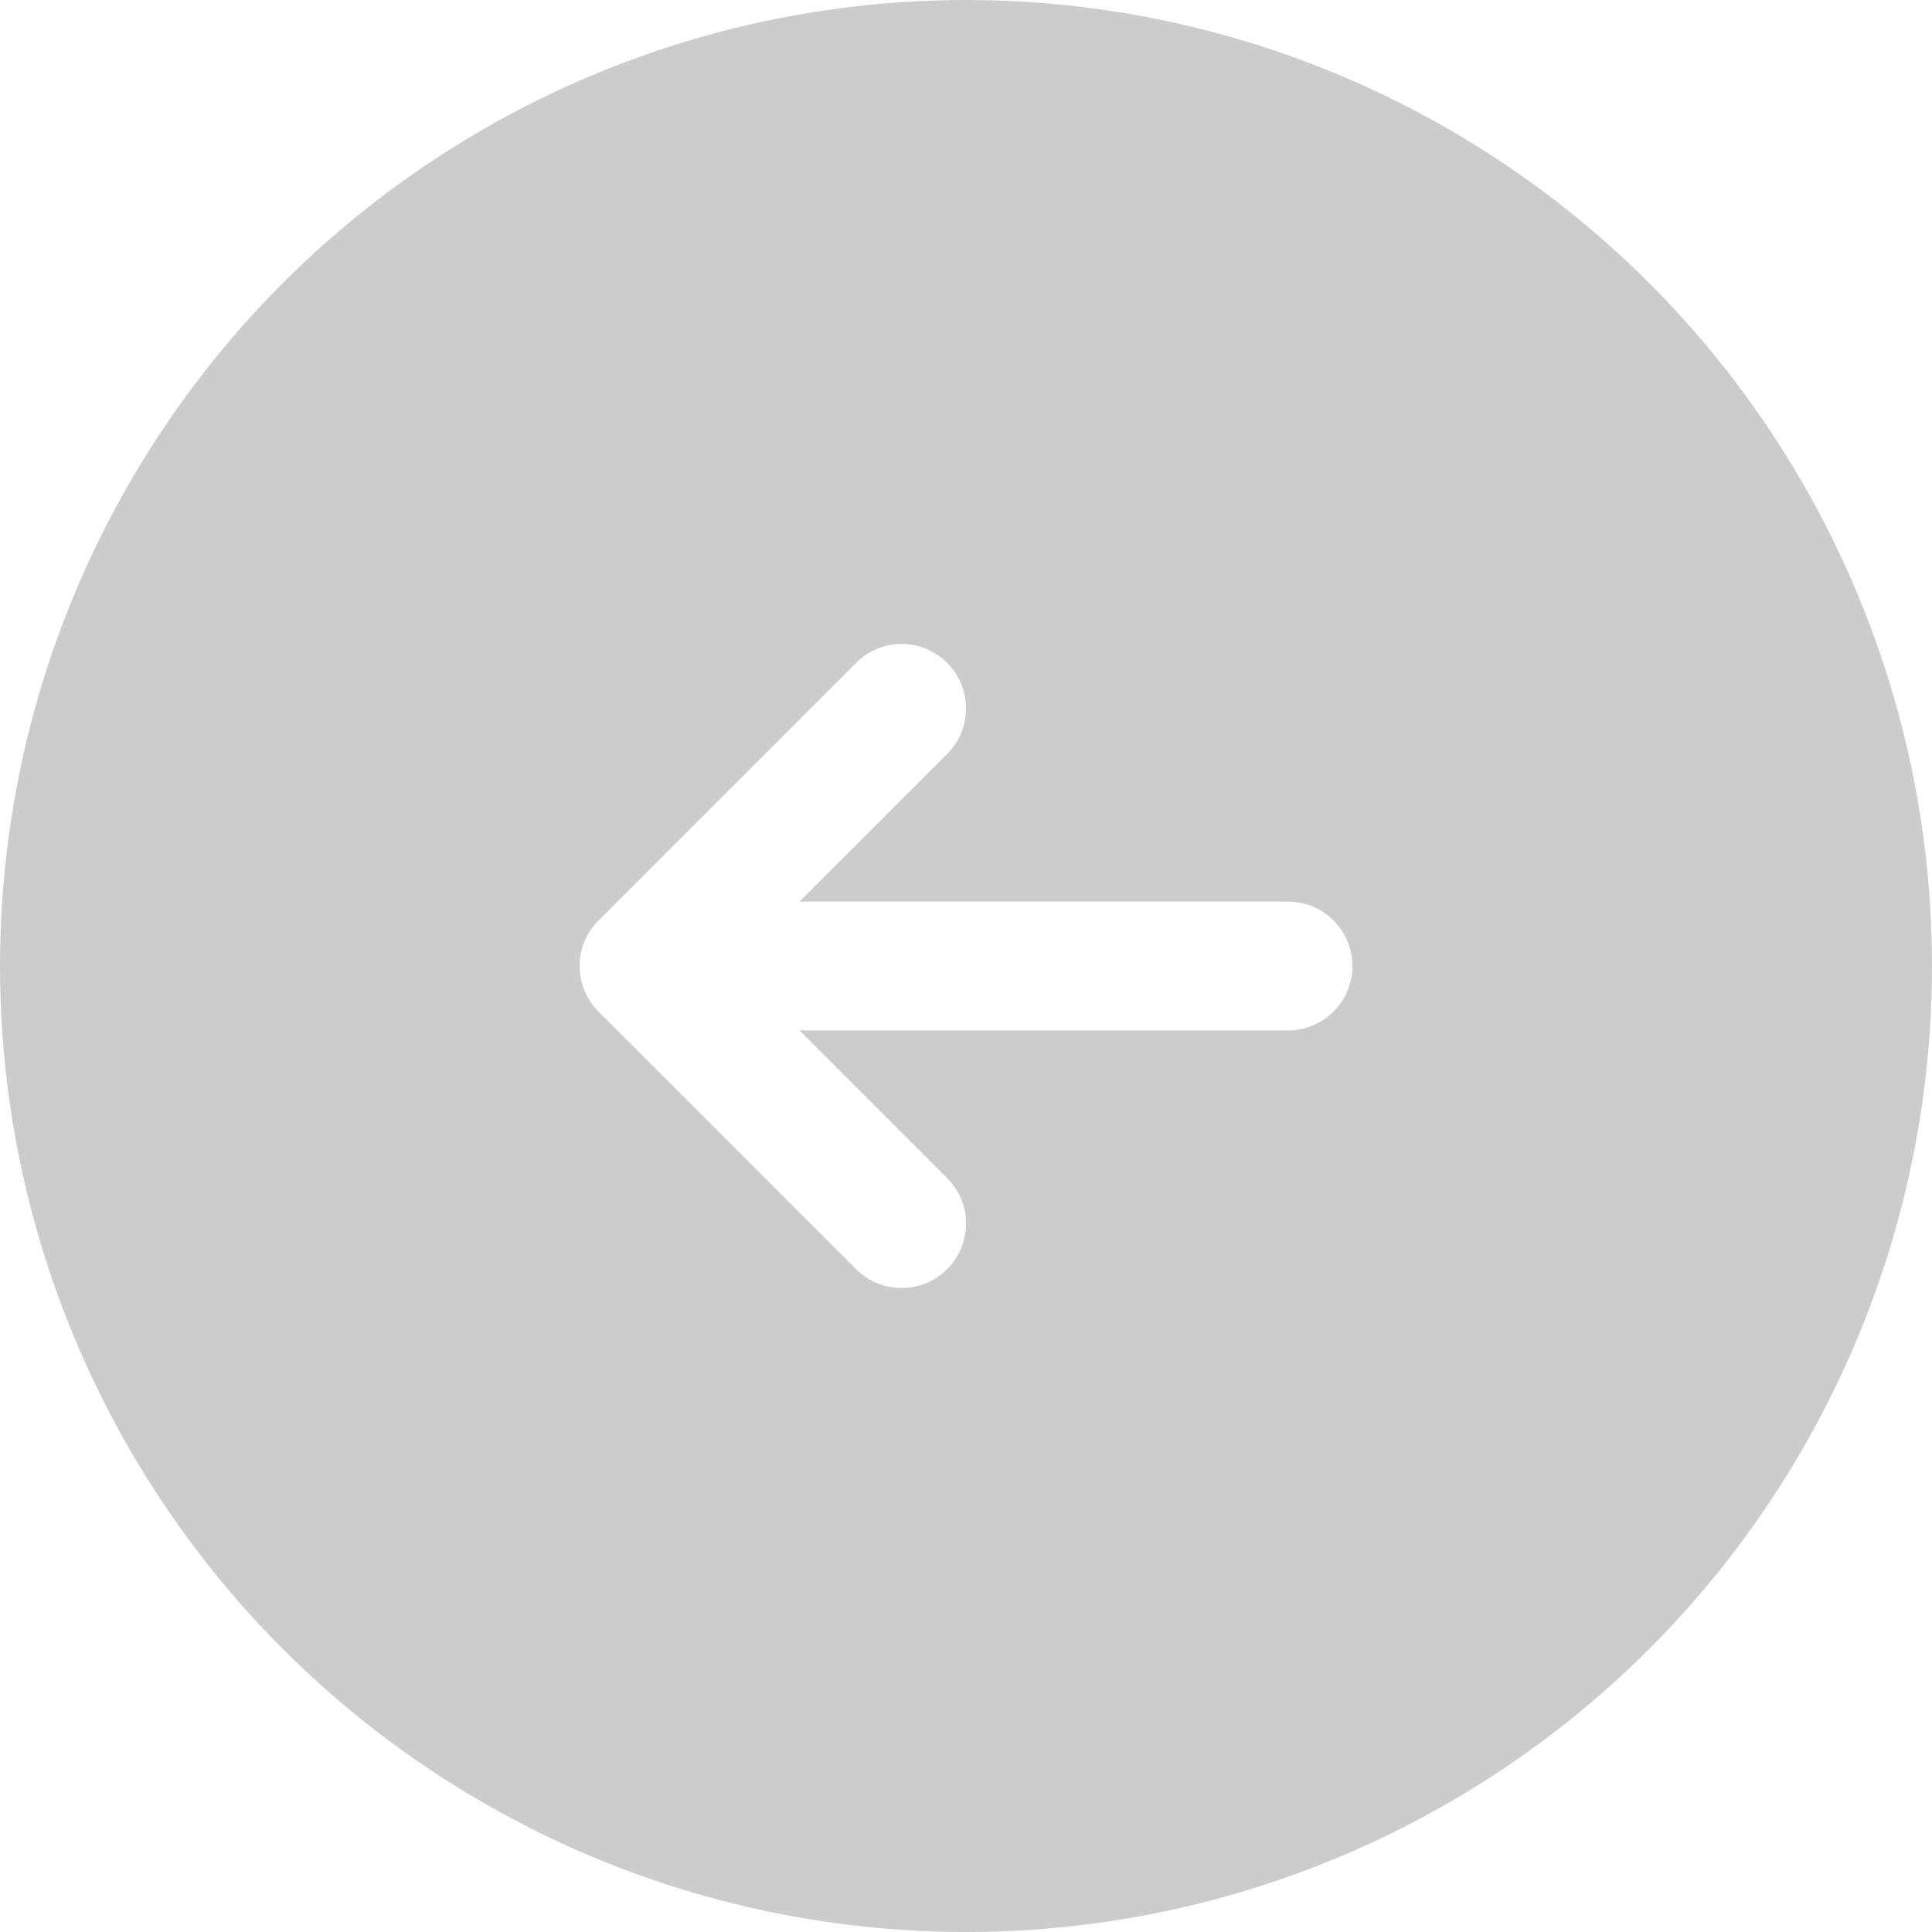 <svg width="30" height="30" viewBox="0 0 30 30" fill="none" xmlns="http://www.w3.org/2000/svg">
<g filter="url(#filter0_b_969_276)">
<circle cx="15" cy="15" r="15" fill="black" fill-opacity="0.2"/>
</g>
<path d="M20 16C20.552 16 21 15.552 21 15C21 14.448 20.552 14 20 14V16ZM10 15L9.293 14.293C8.902 14.683 8.902 15.317 9.293 15.707L10 15ZM13.293 19.707C13.683 20.098 14.317 20.098 14.707 19.707C15.098 19.317 15.098 18.683 14.707 18.293L13.293 19.707ZM14.707 11.707C15.098 11.317 15.098 10.683 14.707 10.293C14.317 9.902 13.683 9.902 13.293 10.293L14.707 11.707ZM20 14L10 14L10 16L20 16V14ZM14.707 18.293L10.707 14.293L9.293 15.707L13.293 19.707L14.707 18.293ZM10.707 15.707L14.707 11.707L13.293 10.293L9.293 14.293L10.707 15.707Z" fill="white"/>
<defs>
<filter id="filter0_b_969_276" x="-20" y="-20" width="70" height="70" filterUnits="userSpaceOnUse" color-interpolation-filters="sRGB">
<feFlood flood-opacity="0" result="BackgroundImageFix"/>
<feGaussianBlur in="BackgroundImageFix" stdDeviation="10"/>
<feComposite in2="SourceAlpha" operator="in" result="effect1_backgroundBlur_969_276"/>
<feBlend mode="normal" in="SourceGraphic" in2="effect1_backgroundBlur_969_276" result="shape"/>
</filter>
</defs>
</svg>
